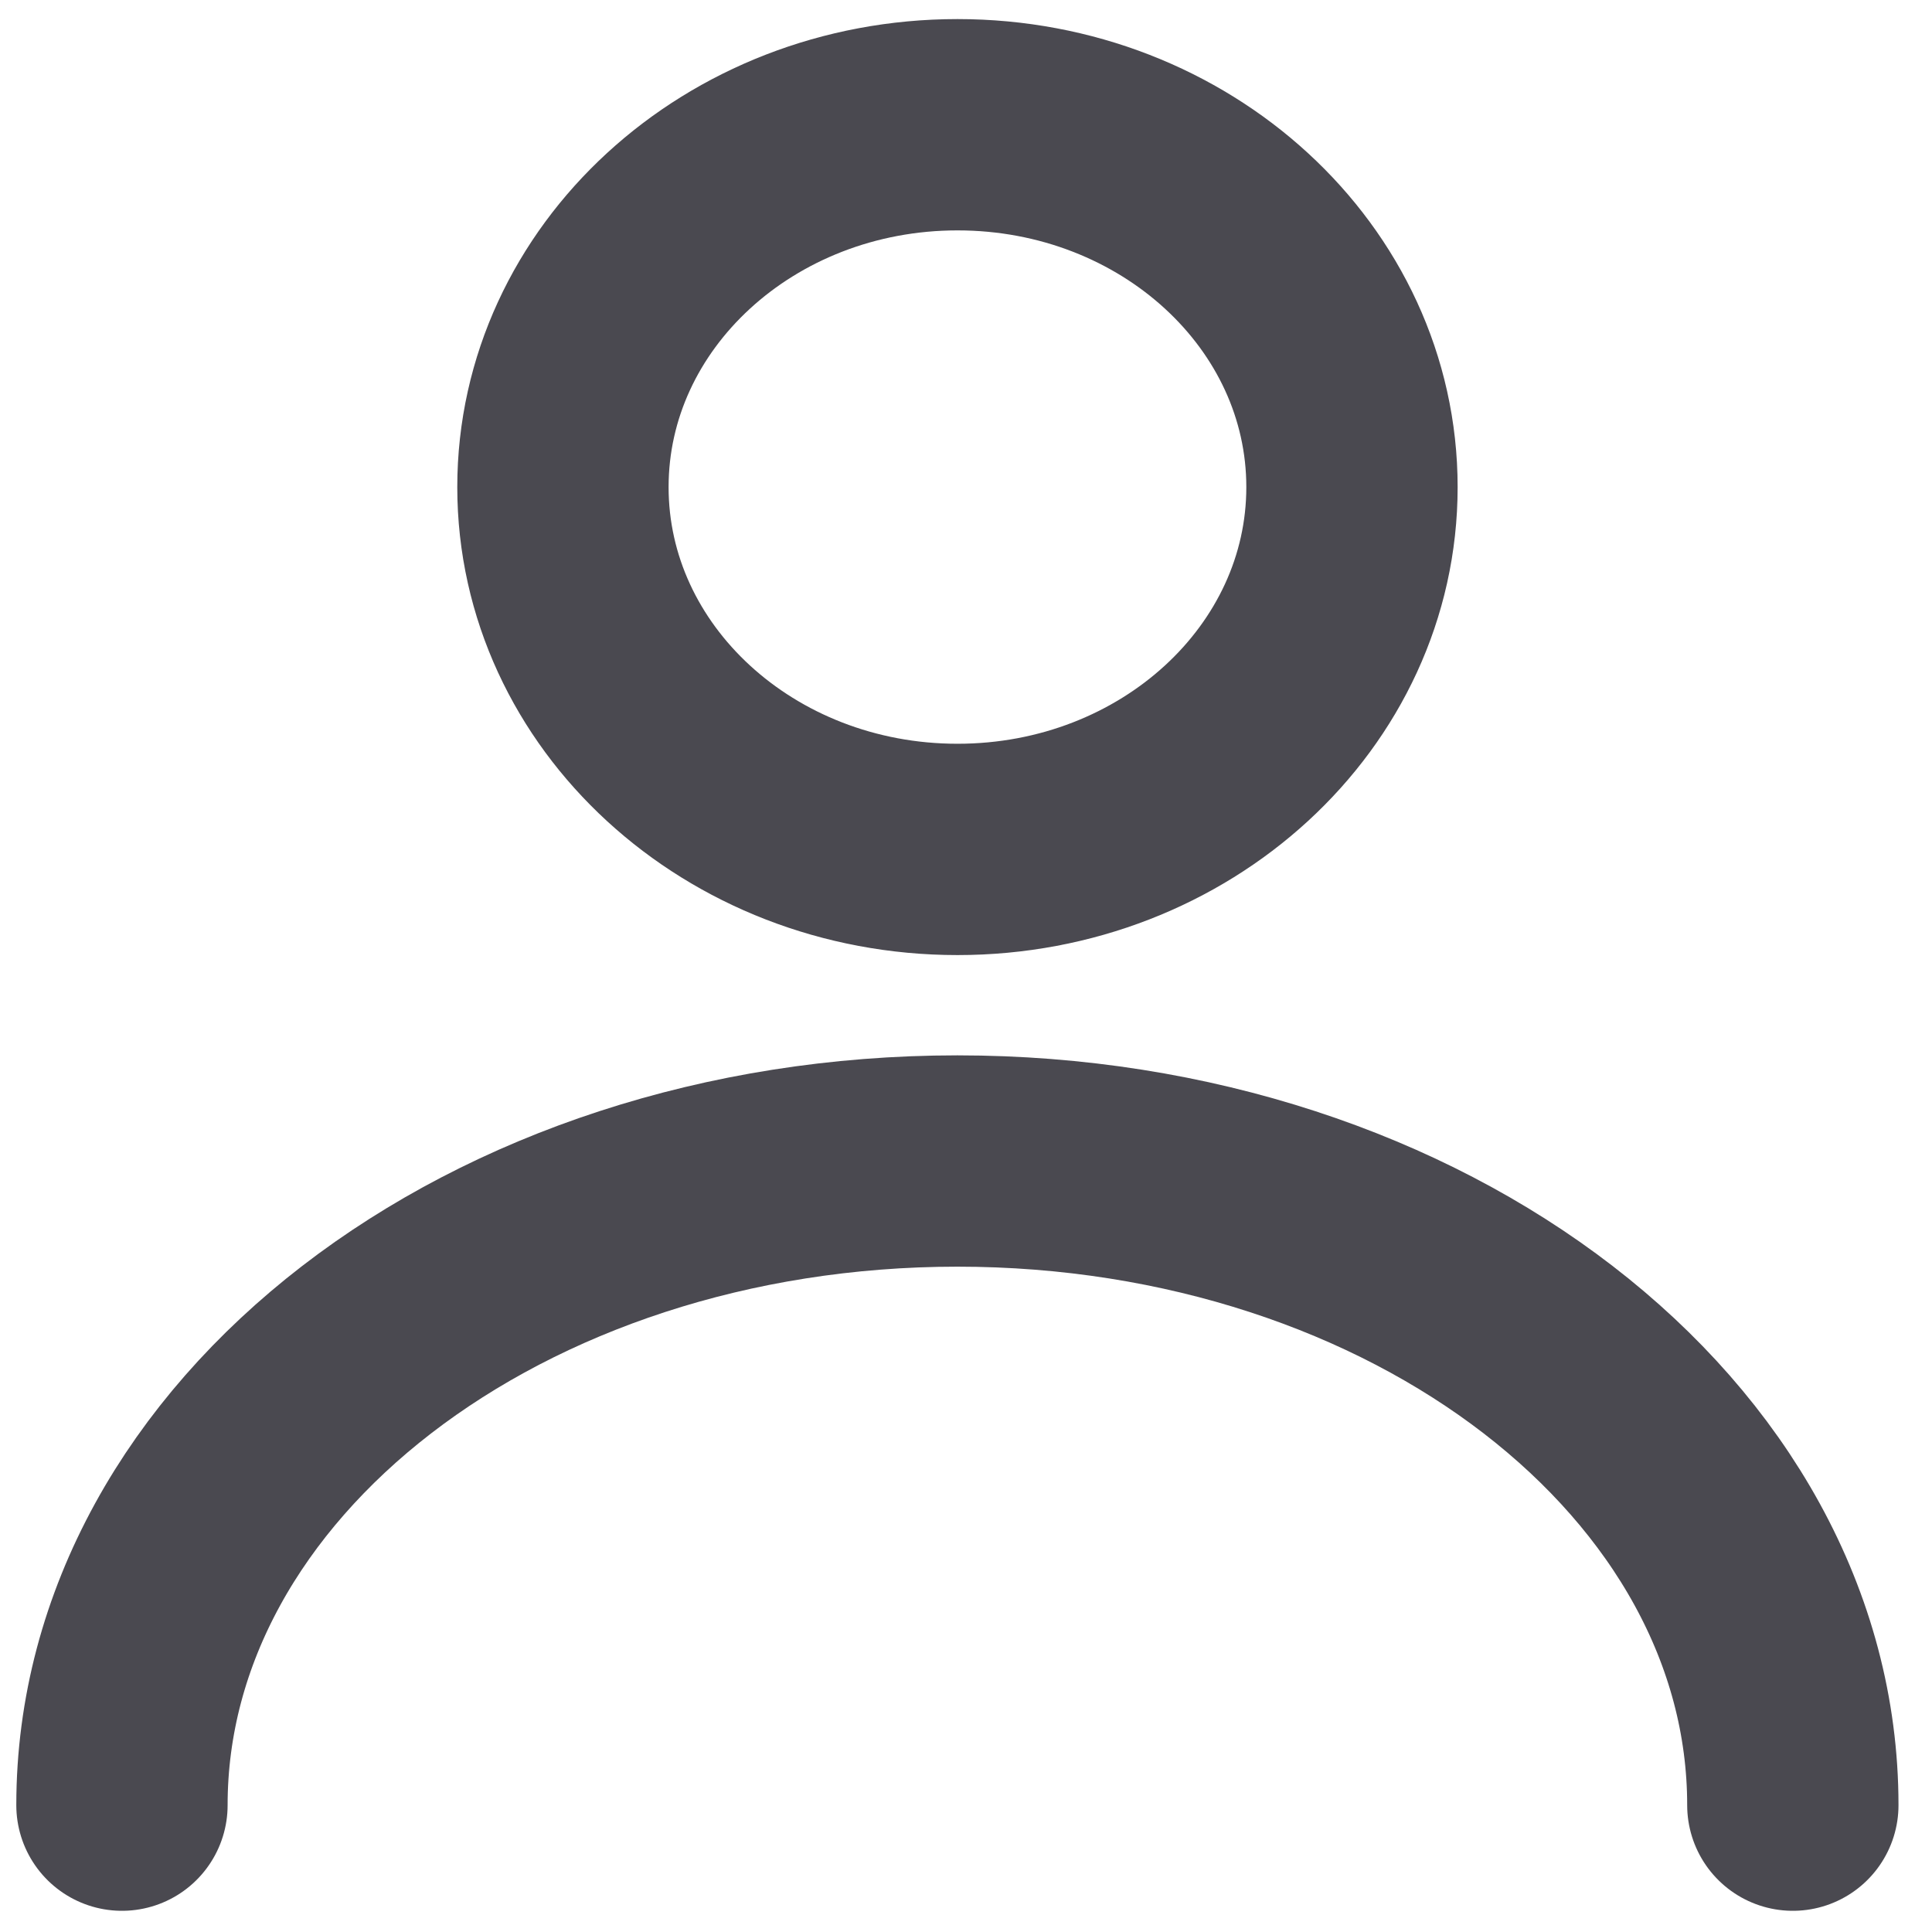 <svg width="32" height="32" viewBox="0 0 32 32" fill="none" xmlns="http://www.w3.org/2000/svg">
<path d="M15.859 14.069C19.468 14.069 22.393 11.382 22.393 8.068C22.393 4.753 19.468 2.066 15.859 2.066C12.25 2.066 9.324 4.753 9.324 8.068C9.324 11.382 12.25 14.069 15.859 14.069Z" stroke="#4A4950" stroke-width="3.5" stroke-linecap="round" stroke-linejoin="round"/>
<path d="M29.695 29.899C29.695 24.007 23.5 19.23 15.857 19.23C8.215 19.23 2.02 24.007 2.02 29.899" stroke="#4A4950" stroke-width="3.5" stroke-linecap="round" stroke-linejoin="round"/>
</svg>

